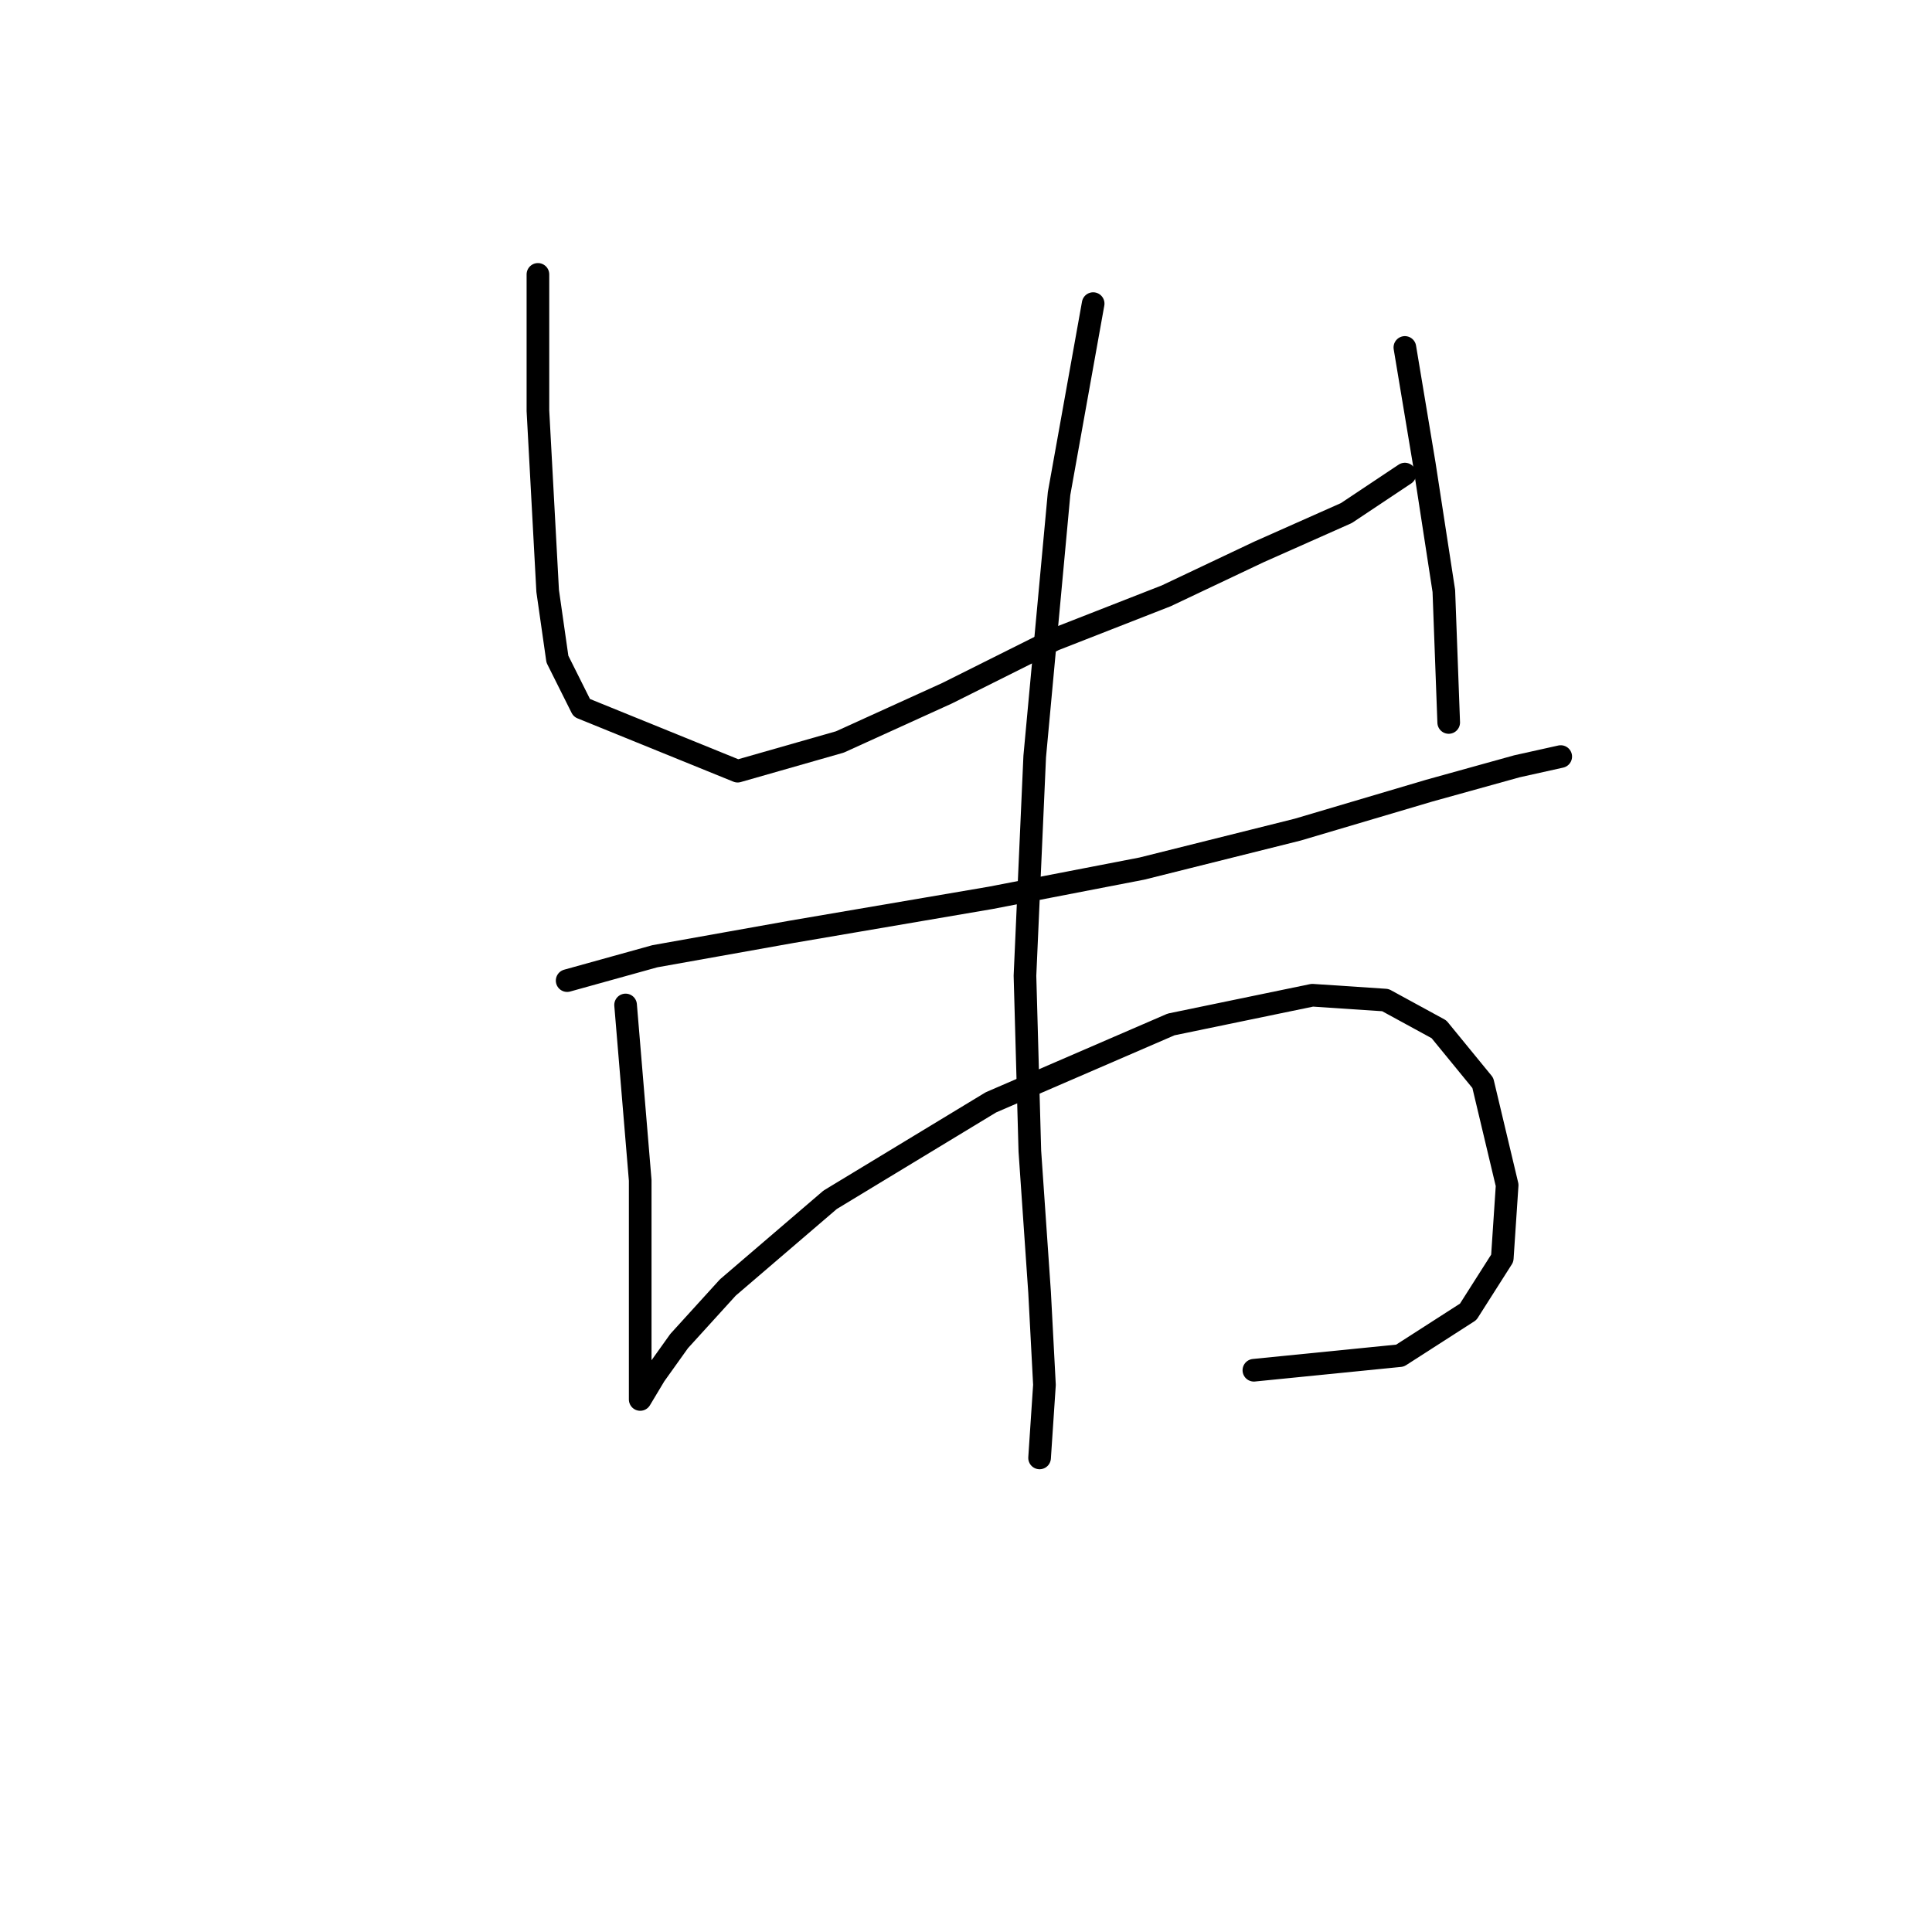 <?xml version="1.0" standalone="no"?>
    <svg width="256" height="256" xmlns="http://www.w3.org/2000/svg" version="1.1">
    <polyline stroke="black" stroke-width="3" stroke-linecap="round" fill="transparent" stroke-linejoin="round" points="71.278 36.358 71.278 54.428 72.568 78.306 73.859 87.342 77.086 93.795 97.738 102.185 111.29 98.313 125.488 91.859 139.686 84.76 154.53 78.952 166.792 73.143 178.408 67.981 186.153 62.818 186.153 62.818 " />
        <polyline stroke="black" stroke-width="3" stroke-linecap="round" fill="transparent" stroke-linejoin="round" points="186.153 46.038 188.734 61.527 191.316 78.306 191.961 95.731 191.961 95.731 " />
        <polyline stroke="black" stroke-width="3" stroke-linecap="round" fill="transparent" stroke-linejoin="round" points="75.15 129.936 86.766 126.709 104.837 123.482 131.297 118.964 151.303 115.092 171.955 109.929 189.38 104.766 200.996 101.54 206.805 100.249 206.805 100.249 " />
        <polyline stroke="black" stroke-width="3" stroke-linecap="round" fill="transparent" stroke-linejoin="round" points="82.894 133.163 84.83 156.396 84.83 168.658 84.83 177.047 84.83 182.21 84.83 185.437 84.83 185.437 86.766 182.21 89.993 177.693 96.447 170.594 110 158.977 131.297 146.07 155.175 135.744 173.891 131.872 183.571 132.517 190.67 136.389 196.479 143.488 199.705 157.041 199.06 166.722 194.543 173.821 185.507 179.629 166.146 181.565 166.146 181.565 " />
        <polyline stroke="black" stroke-width="3" stroke-linecap="round" fill="transparent" stroke-linejoin="round" points="144.849 40.23 140.332 65.399 137.105 100.249 135.814 129.29 136.46 152.523 137.75 171.239 138.396 183.501 137.75 193.182 137.75 193.182 " />
        </svg>